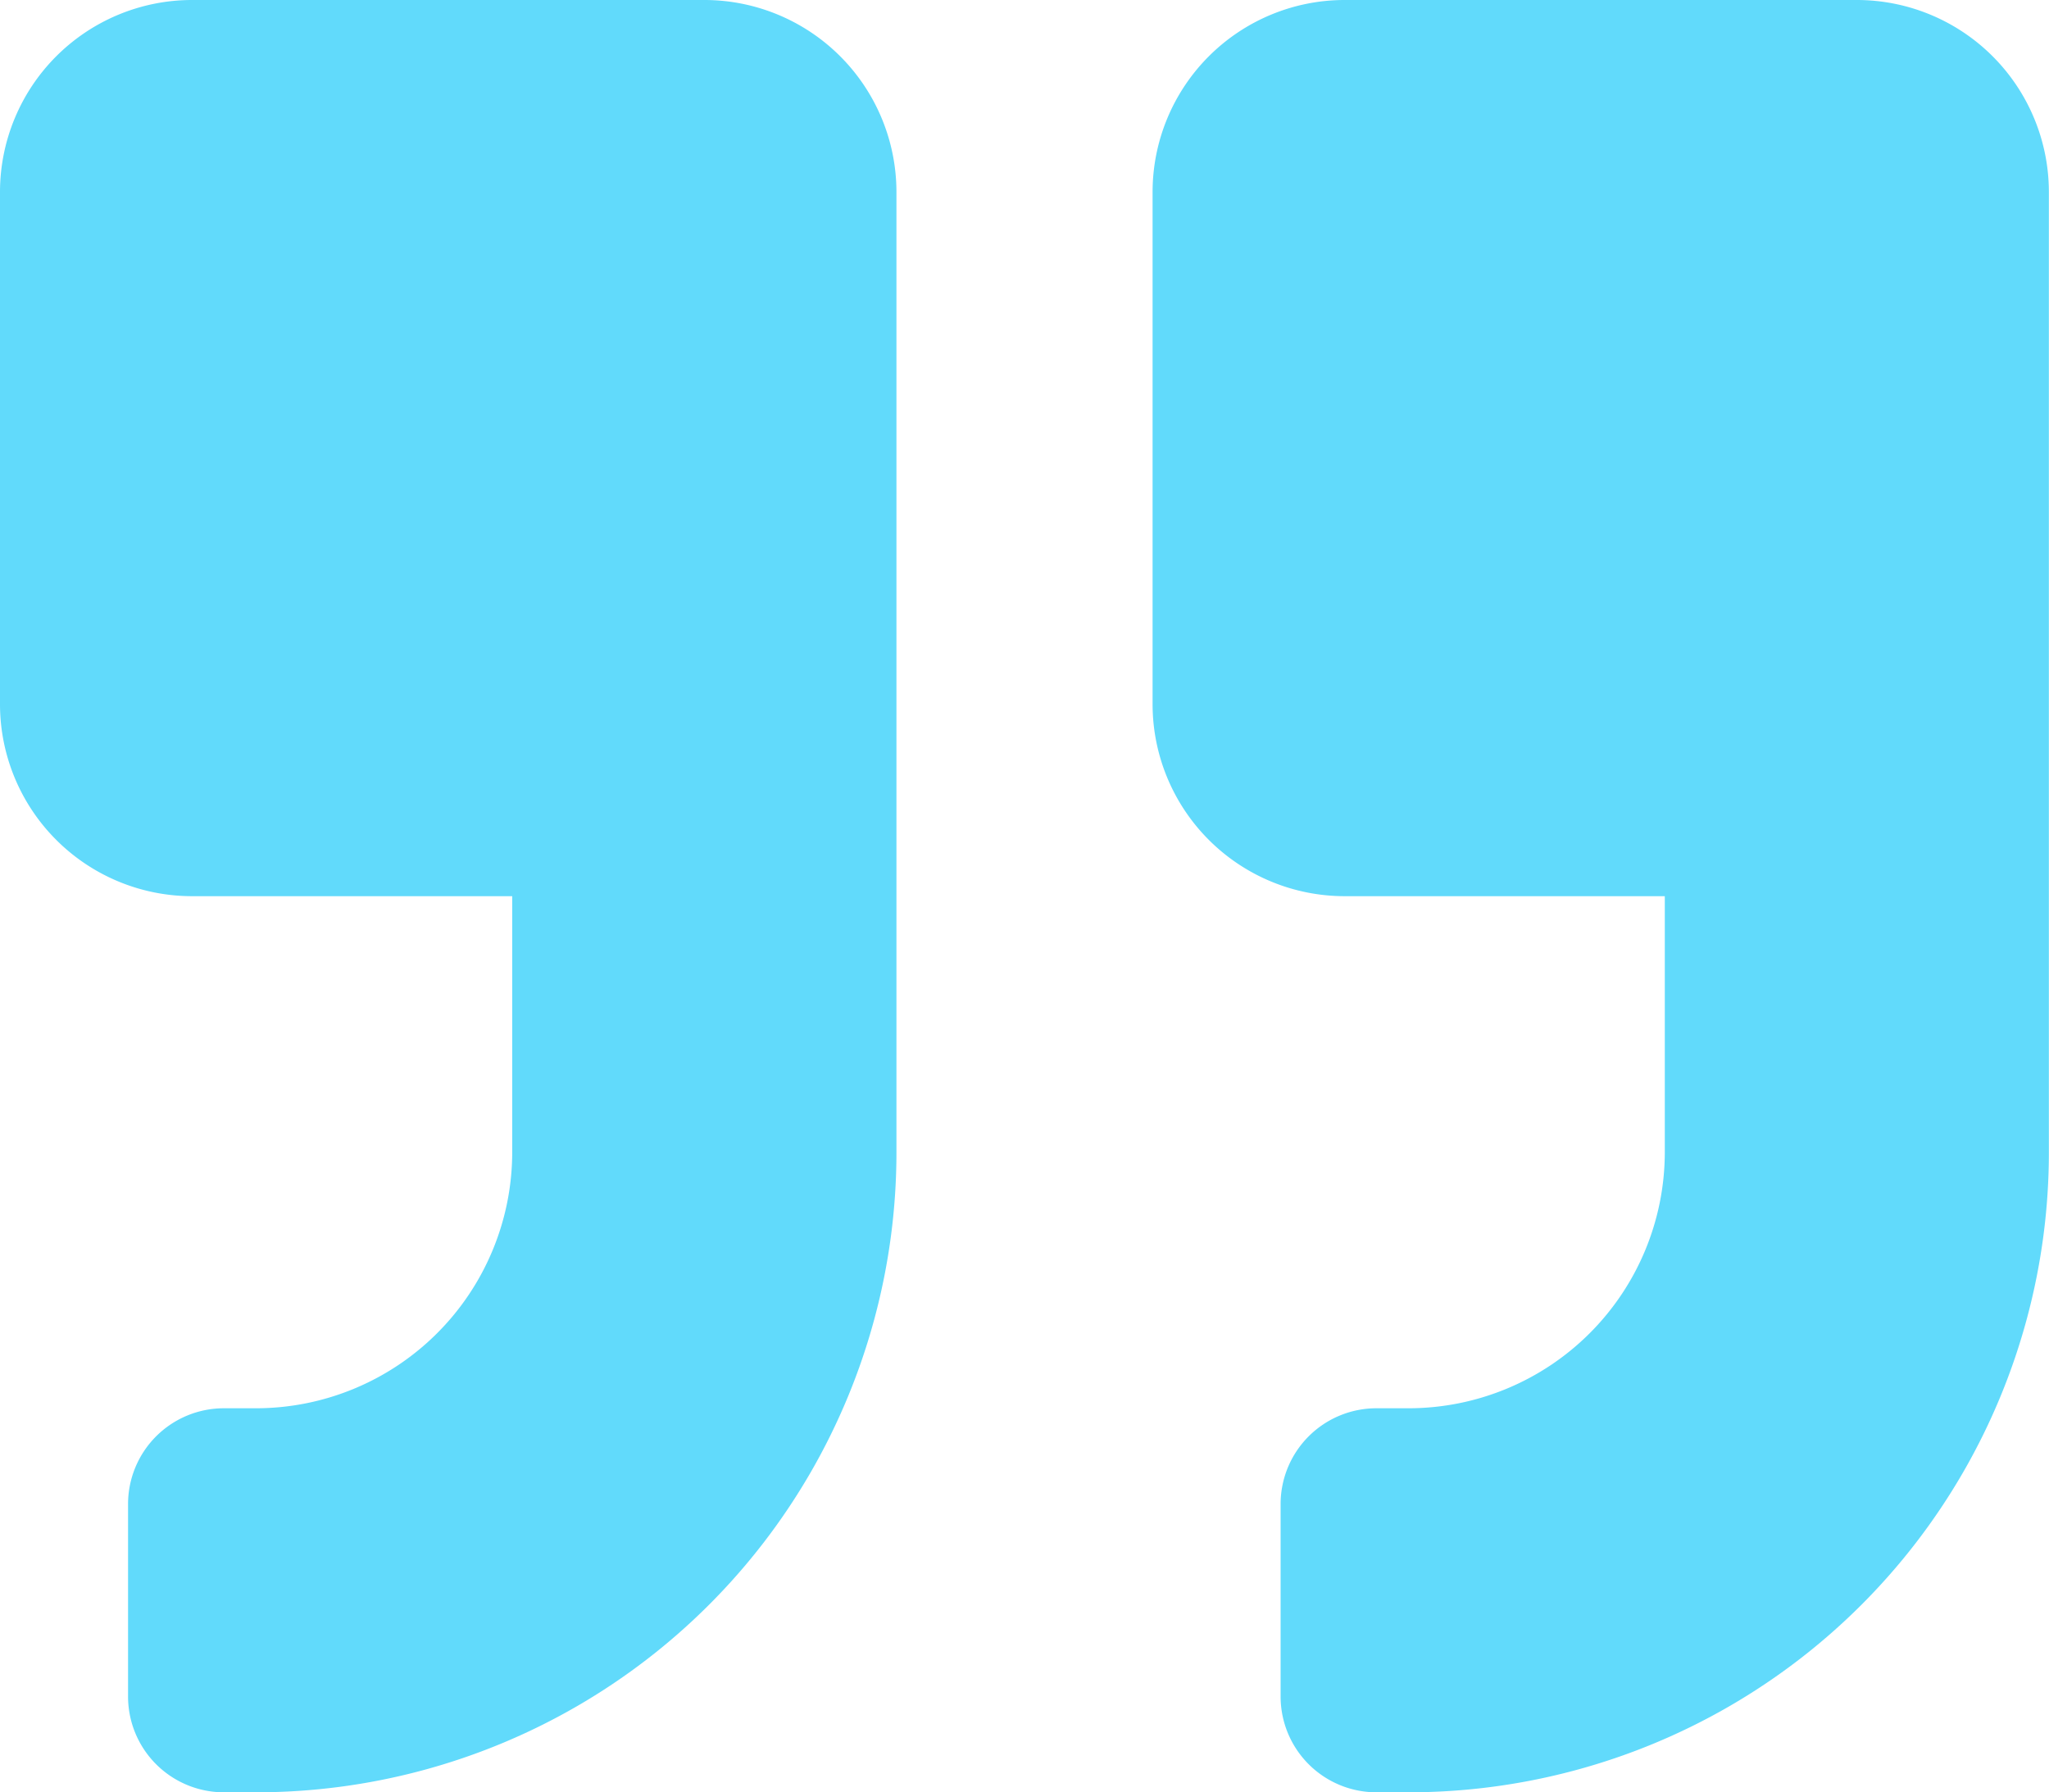 <svg xmlns="http://www.w3.org/2000/svg" width="66.004" height="57.753" viewBox="0 0 66.004 57.753">
  <path id="quote-icon" d="M59.816,2.25h-16.5a6.189,6.189,0,0,0-6.188,6.188v16.5a6.189,6.189,0,0,0,6.188,6.188H53.628v8.25a8.258,8.258,0,0,1-8.25,8.25H44.346a3.087,3.087,0,0,0-3.094,3.094v6.188A3.087,3.087,0,0,0,44.346,60h1.031A20.621,20.621,0,0,0,66,39.377V8.438A6.189,6.189,0,0,0,59.816,2.25Zm-37.127,0H6.188A6.189,6.189,0,0,0,0,8.438v16.5a6.189,6.189,0,0,0,6.188,6.188H16.5v8.25a8.258,8.258,0,0,1-8.25,8.25H7.219a3.087,3.087,0,0,0-3.094,3.094v6.188A3.087,3.087,0,0,0,7.219,60H8.25A20.621,20.621,0,0,0,28.877,39.377V8.438A6.189,6.189,0,0,0,22.689,2.25Z" transform="translate(0 -2.25)" fill="#61dafb"/>
</svg>
